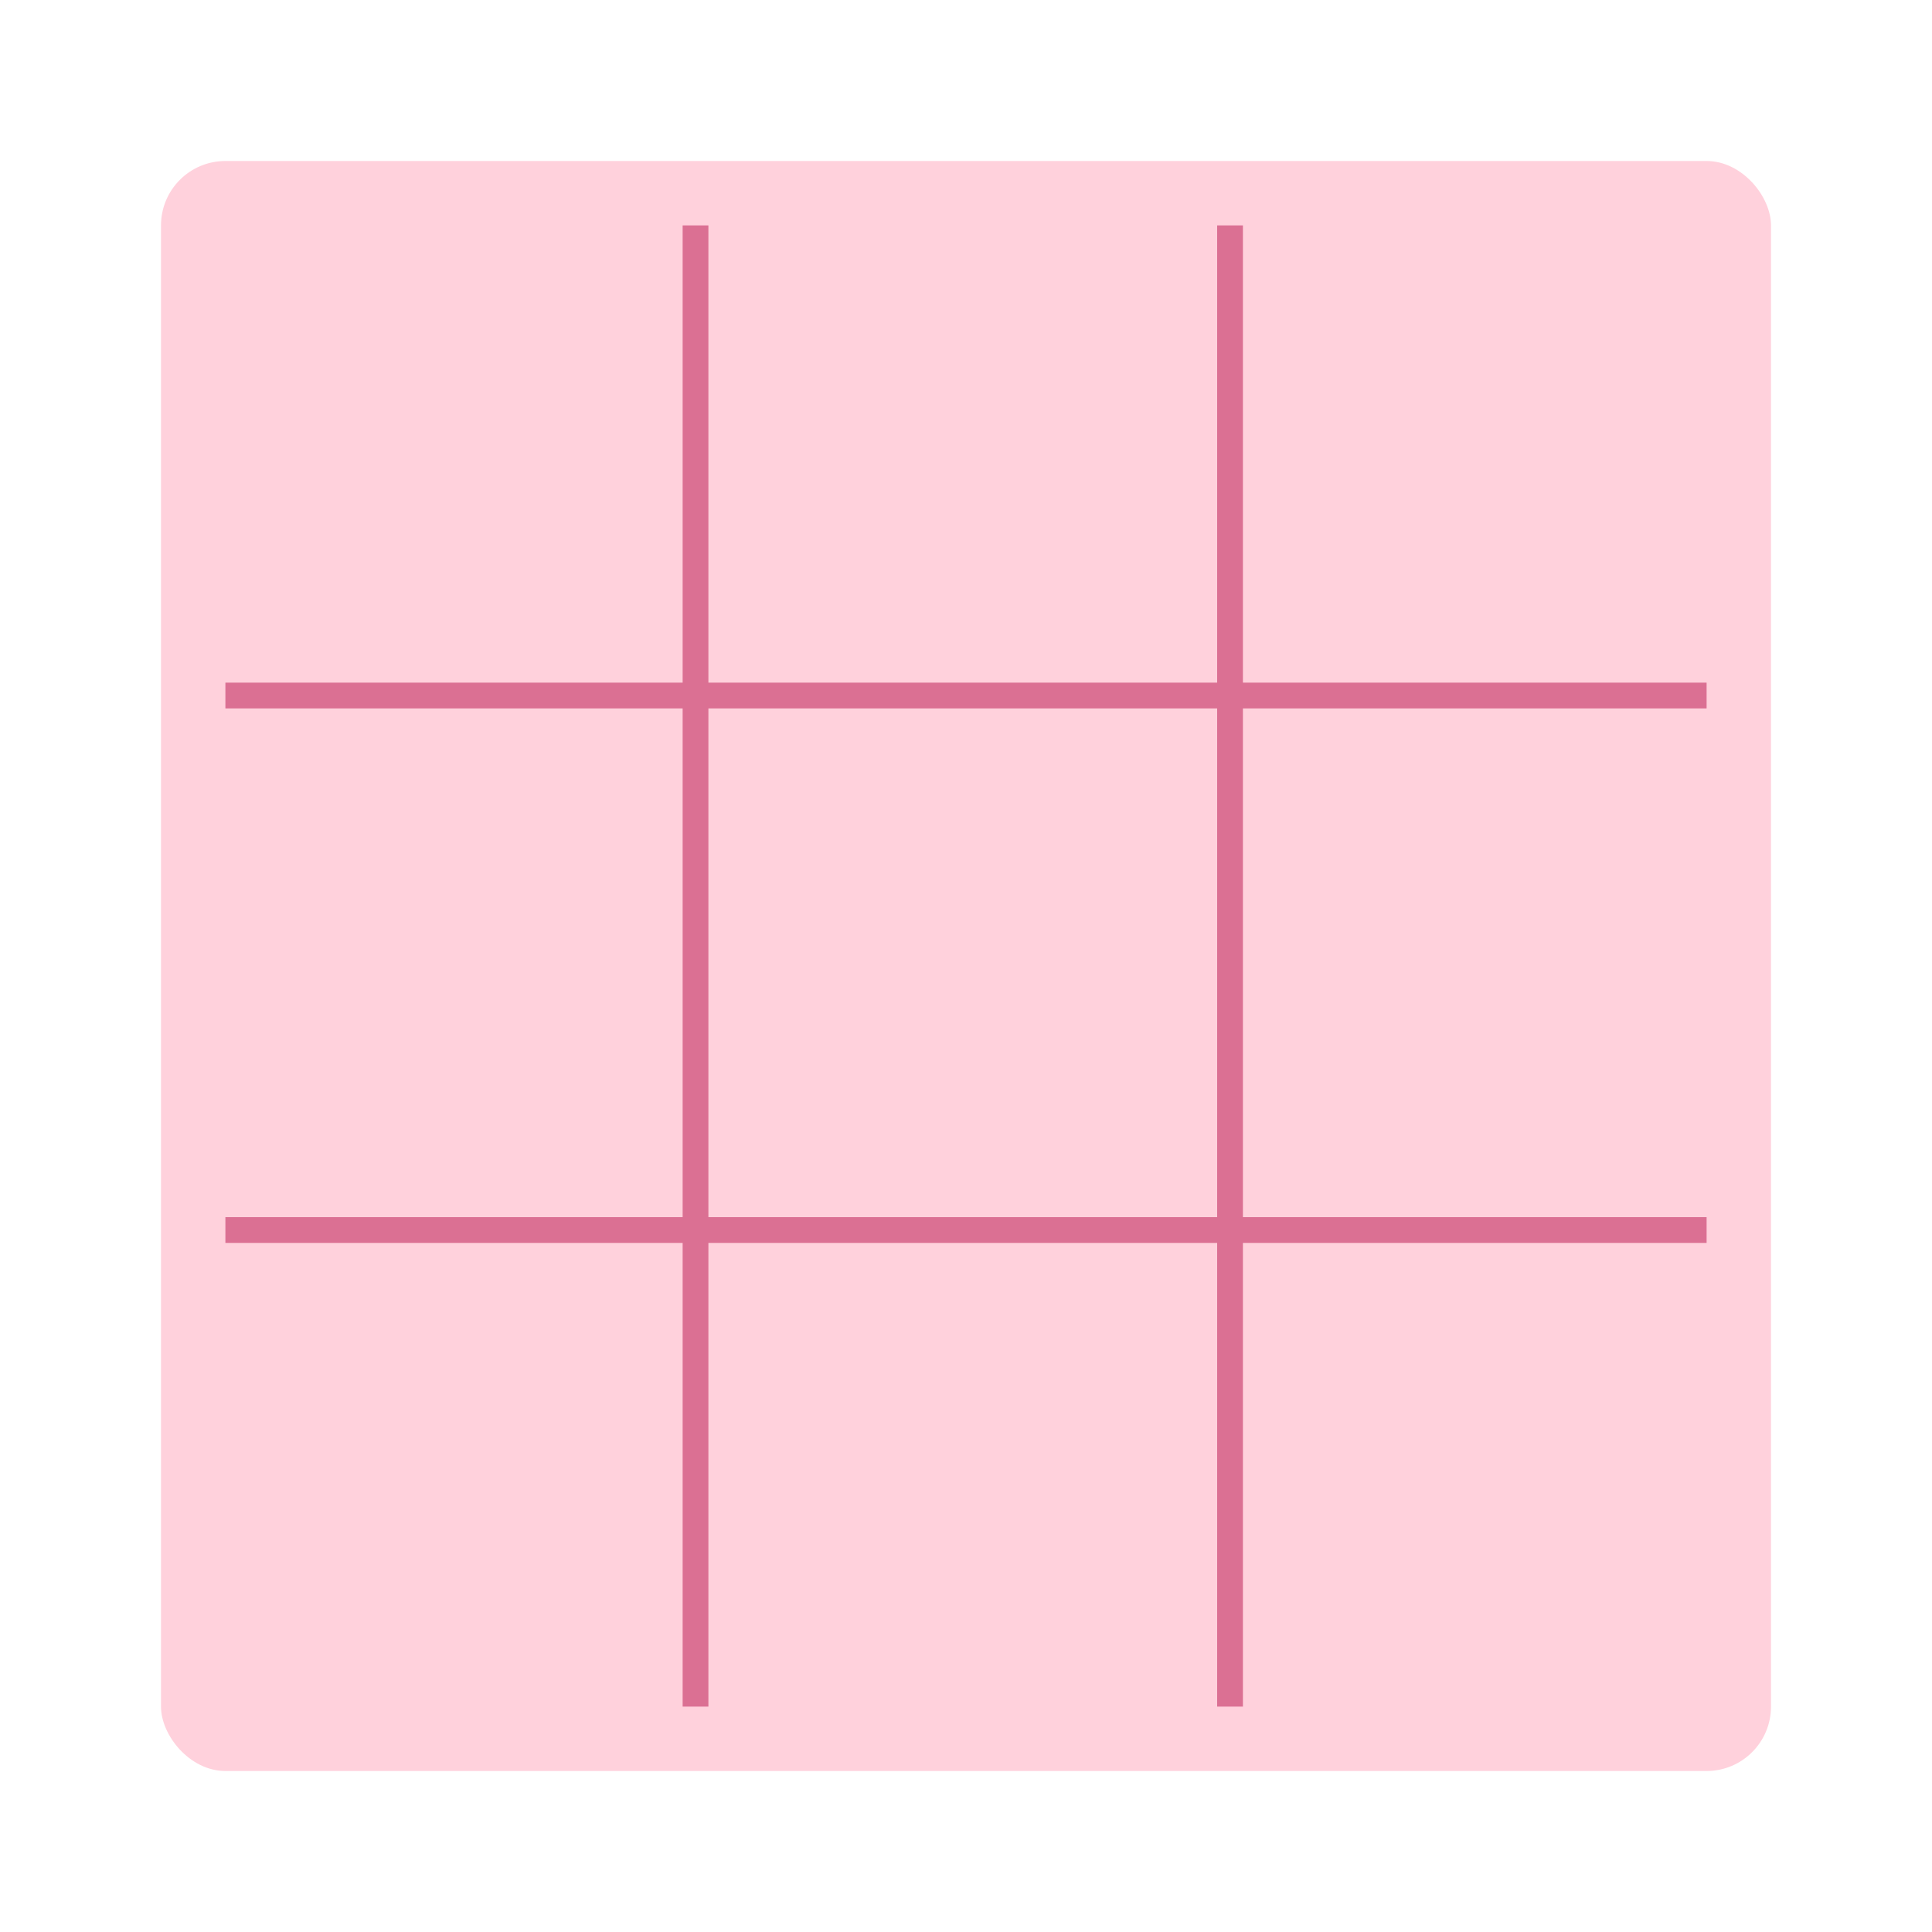 <svg viewBox="0 0 600 600" xmlns="http://www.w3.org/2000/svg" style="background-color: #fff0f5;">
    <!-- Background with vintage texture -->
    <defs>
        <!-- Filter for paper texture -->
        <filter id="paper-texture" x="-50%" y="-50%" width="200%" height="200%">
            <feTurbulence type="fractalNoise" baseFrequency="0.04" numOctaves="5" seed="1" />
            <feColorMatrix type="saturate" values="0.1" />
            <feBlend mode="multiply" in="SourceGraphic" />
        </filter>

        <!-- Filter for worn edges -->
        <filter id="worn-edges" x="-50%" y="-50%" width="200%" height="200%">
            <feTurbulence type="turbulence" baseFrequency="0.1" numOctaves="2" />
            <feColorMatrix values="0 0 0 0 1, 0 0 0 0 0.8, 0 0 0 0 0.9, 0 0 0 0.3 0"/>
            <feBlend mode="multiply" in="SourceGraphic" />
        </filter>
    </defs>

    <!-- Main board background -->
    <rect x="50" y="50" width="500" height="500" rx="20"
          fill="#ffd1dc" filter="url(#paper-texture)" />

    <!-- Grid lines with aged look -->
    <g fill="none" stroke="#db7093" stroke-width="8">
        <!-- Vertical lines -->
        <line x1="216" y1="70" x2="216" y2="530" />
        <line x1="382" y1="70" x2="382" y2="530" />
        <!-- Horizontal lines -->
        <line x1="70" y1="216" x2="530" y2="216" />
        <line x1="70" y1="382" x2="530" y2="382" />
    </g>

    <!-- Overlay for worn texture -->
    <rect x="50" y="50" width="500" height="500" rx="20"
          fill="transparent" filter="url(#worn-edges)" />
</svg>